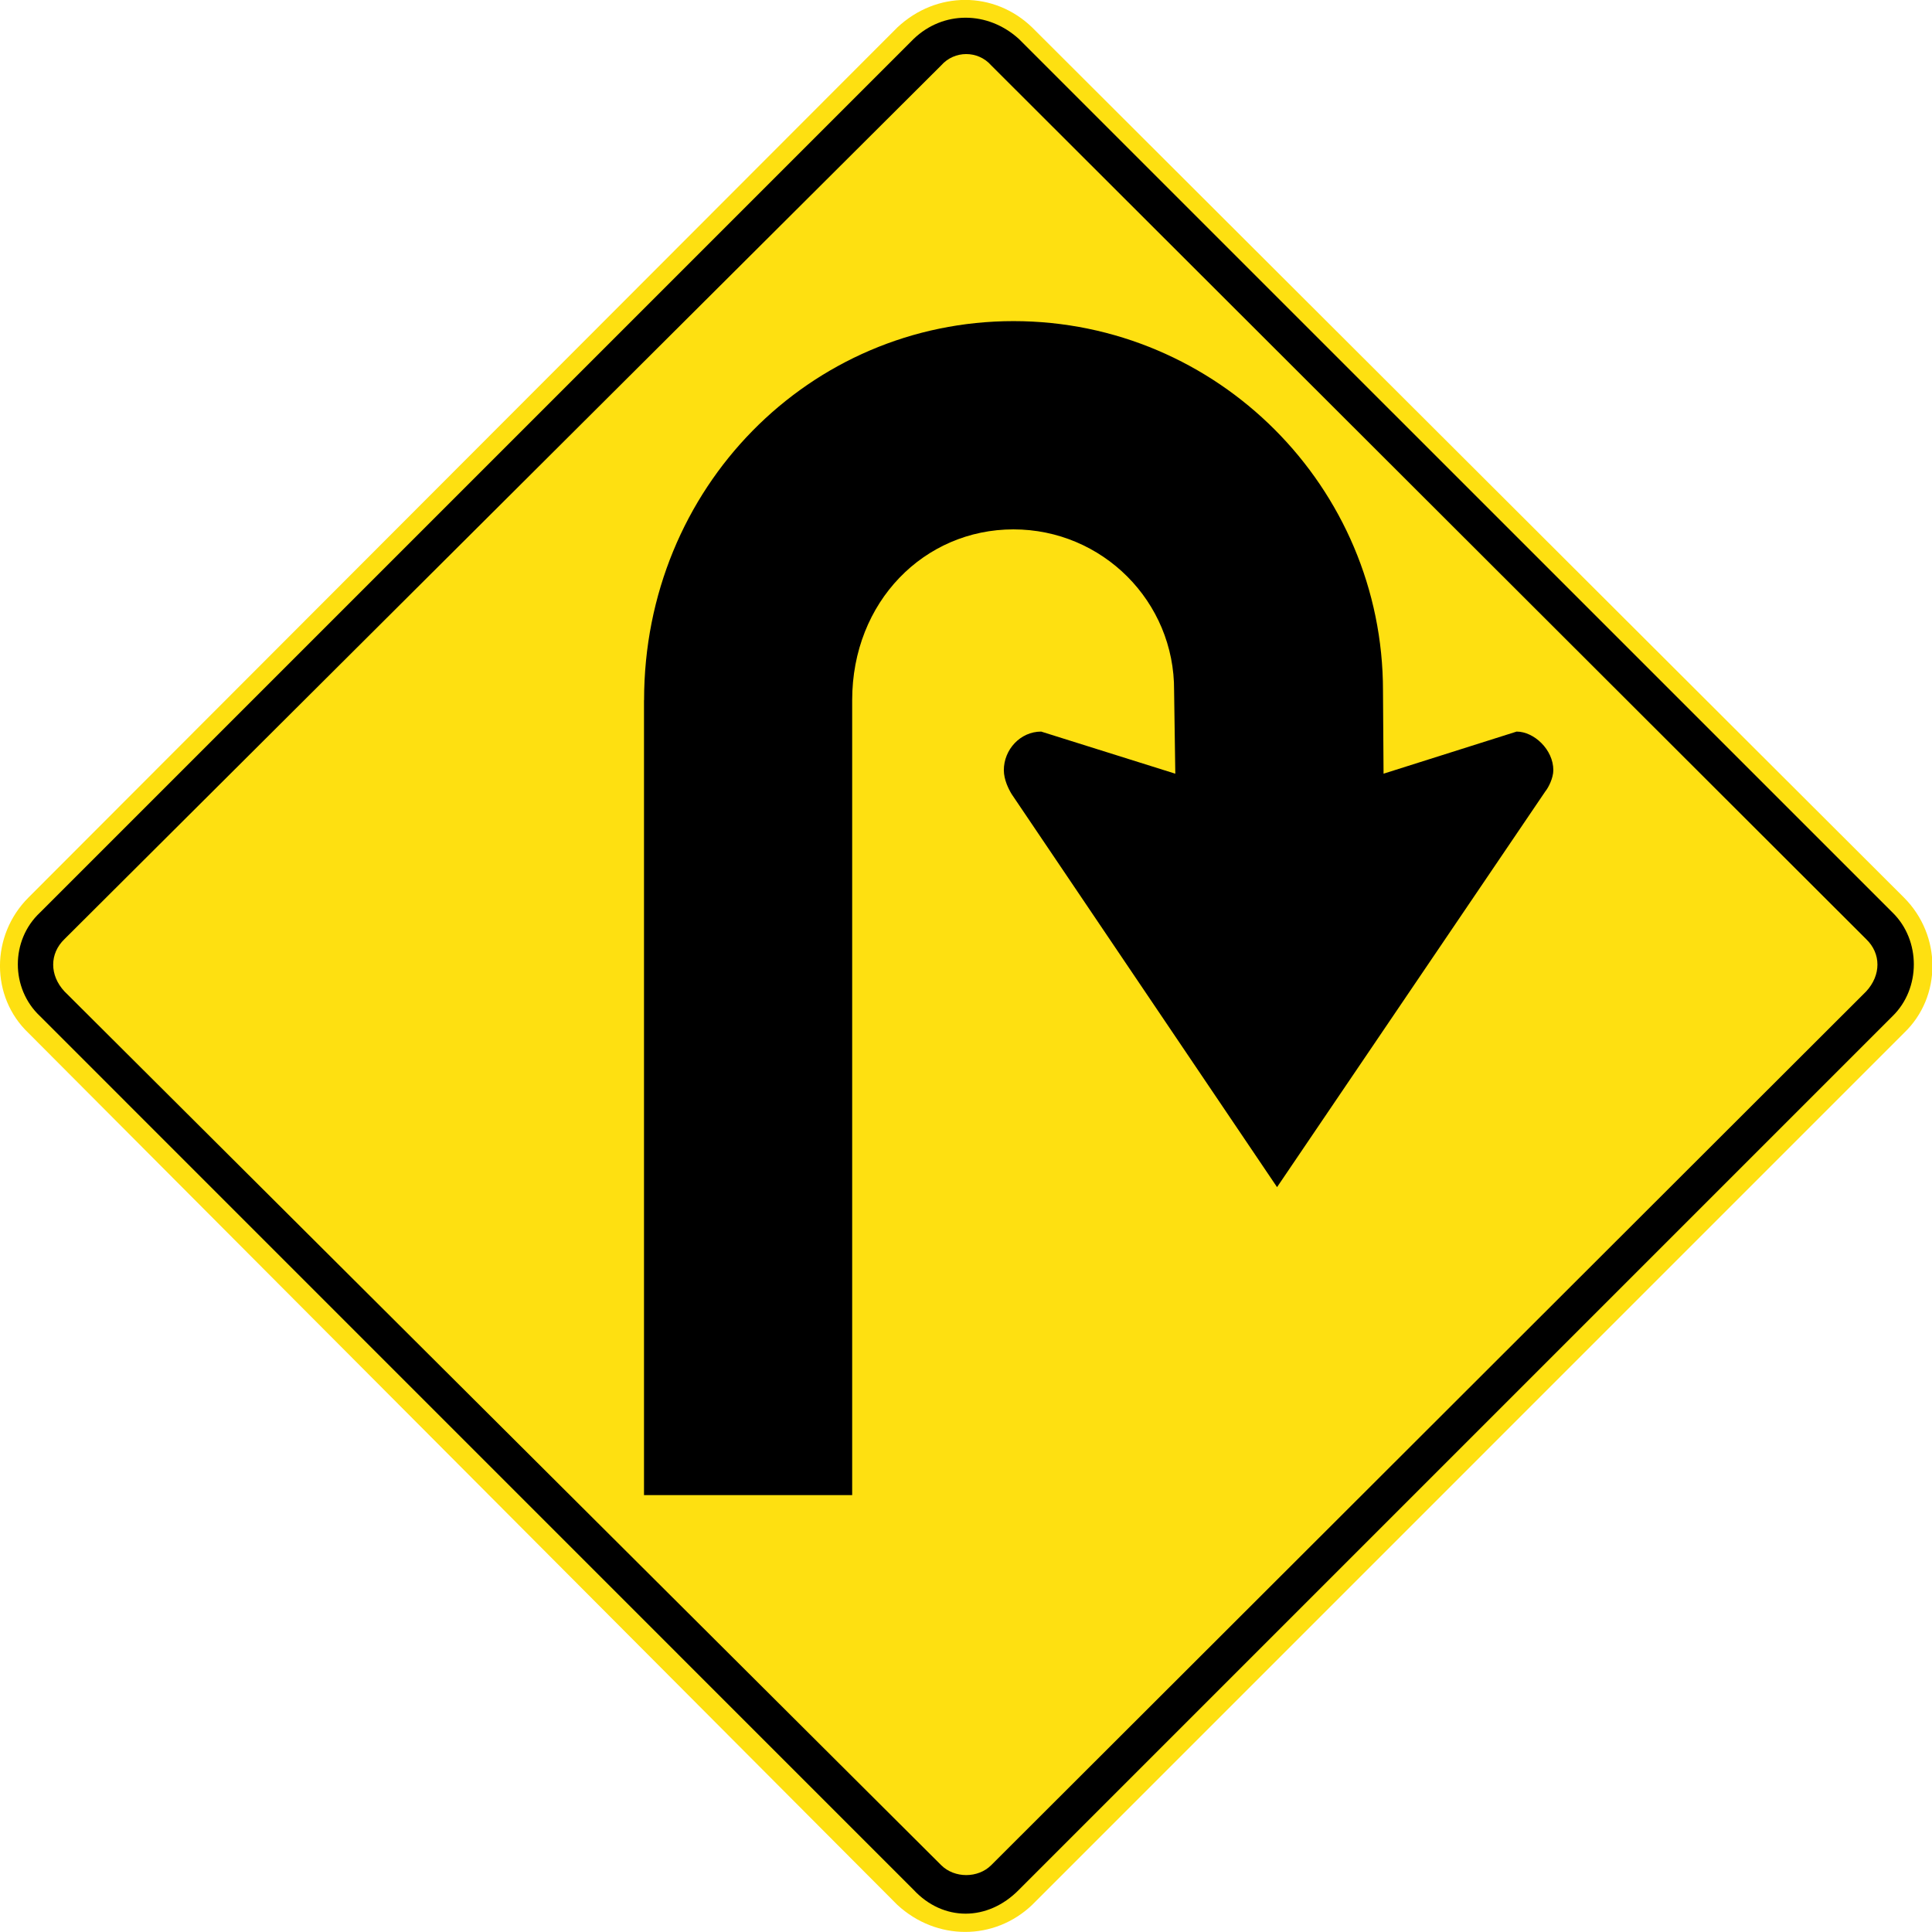 <?xml version="1.0" encoding="utf-8"?>
<!-- Generated by IcoMoon.io -->
<!DOCTYPE svg PUBLIC "-//W3C//DTD SVG 1.1//EN" "http://www.w3.org/Graphics/SVG/1.1/DTD/svg11.dtd">
<svg version="1.1" xmlns="http://www.w3.org/2000/svg" xmlns:xlink="http://www.w3.org/1999/xlink" width="24" height="24" viewBox="0 0 24 24">
<path fill="#fee011" d="M23.652 12.832l-10.83 10.831c-0.471 0.448-1.189 0.448-1.675 0l-10.794-10.831c-0.471-0.448-0.471-1.211 0-1.682l10.794-10.809c0.486-0.456 1.203-0.456 1.675 0l10.83 10.809c0.471 0.471 0.471 1.233 0 1.682z"></path>
<path fill="#000" d="M23.511 12.622l-10.854 10.854c-0.388 0.395-0.941 0.395-1.308 0l-10.853-10.854c-0.366-0.344-0.366-0.942 0-1.285l10.853-10.853c0.367-0.352 0.92-0.352 1.308 0l10.854 10.853c0.351 0.344 0.351 0.942 0 1.285z"></path>
<path fill="#fee011" d="M23.182 12.316l-10.869 10.854c-0.164 0.164-0.456 0.164-0.621 0l-10.891-10.854c-0.187-0.201-0.187-0.47 0-0.65l10.891-10.854c0.165-0.187 0.457-0.187 0.621 0l10.869 10.854c0.187 0.179 0.187 0.448 0 0.65z"></path>
<path fill="#000" d="M8.001 8.698c0-2.645 2.063-4.709 4.589-4.709 2.534 0 4.59 2.064 4.59 4.59l0.007 1.032 1.653-0.523c0.216 0 0.456 0.224 0.456 0.479 0 0.097-0.060 0.216-0.098 0.262l-3.334 4.918-3.296-4.881c-0.037-0.060-0.098-0.179-0.098-0.299 0-0.254 0.203-0.479 0.464-0.479l1.666 0.523-0.015-1.032c0.007-1.106-0.89-2.003-1.996-2.003s-2.003 0.897-2.003 2.122v9.875h-2.586v-9.875z"></path>
</svg>
